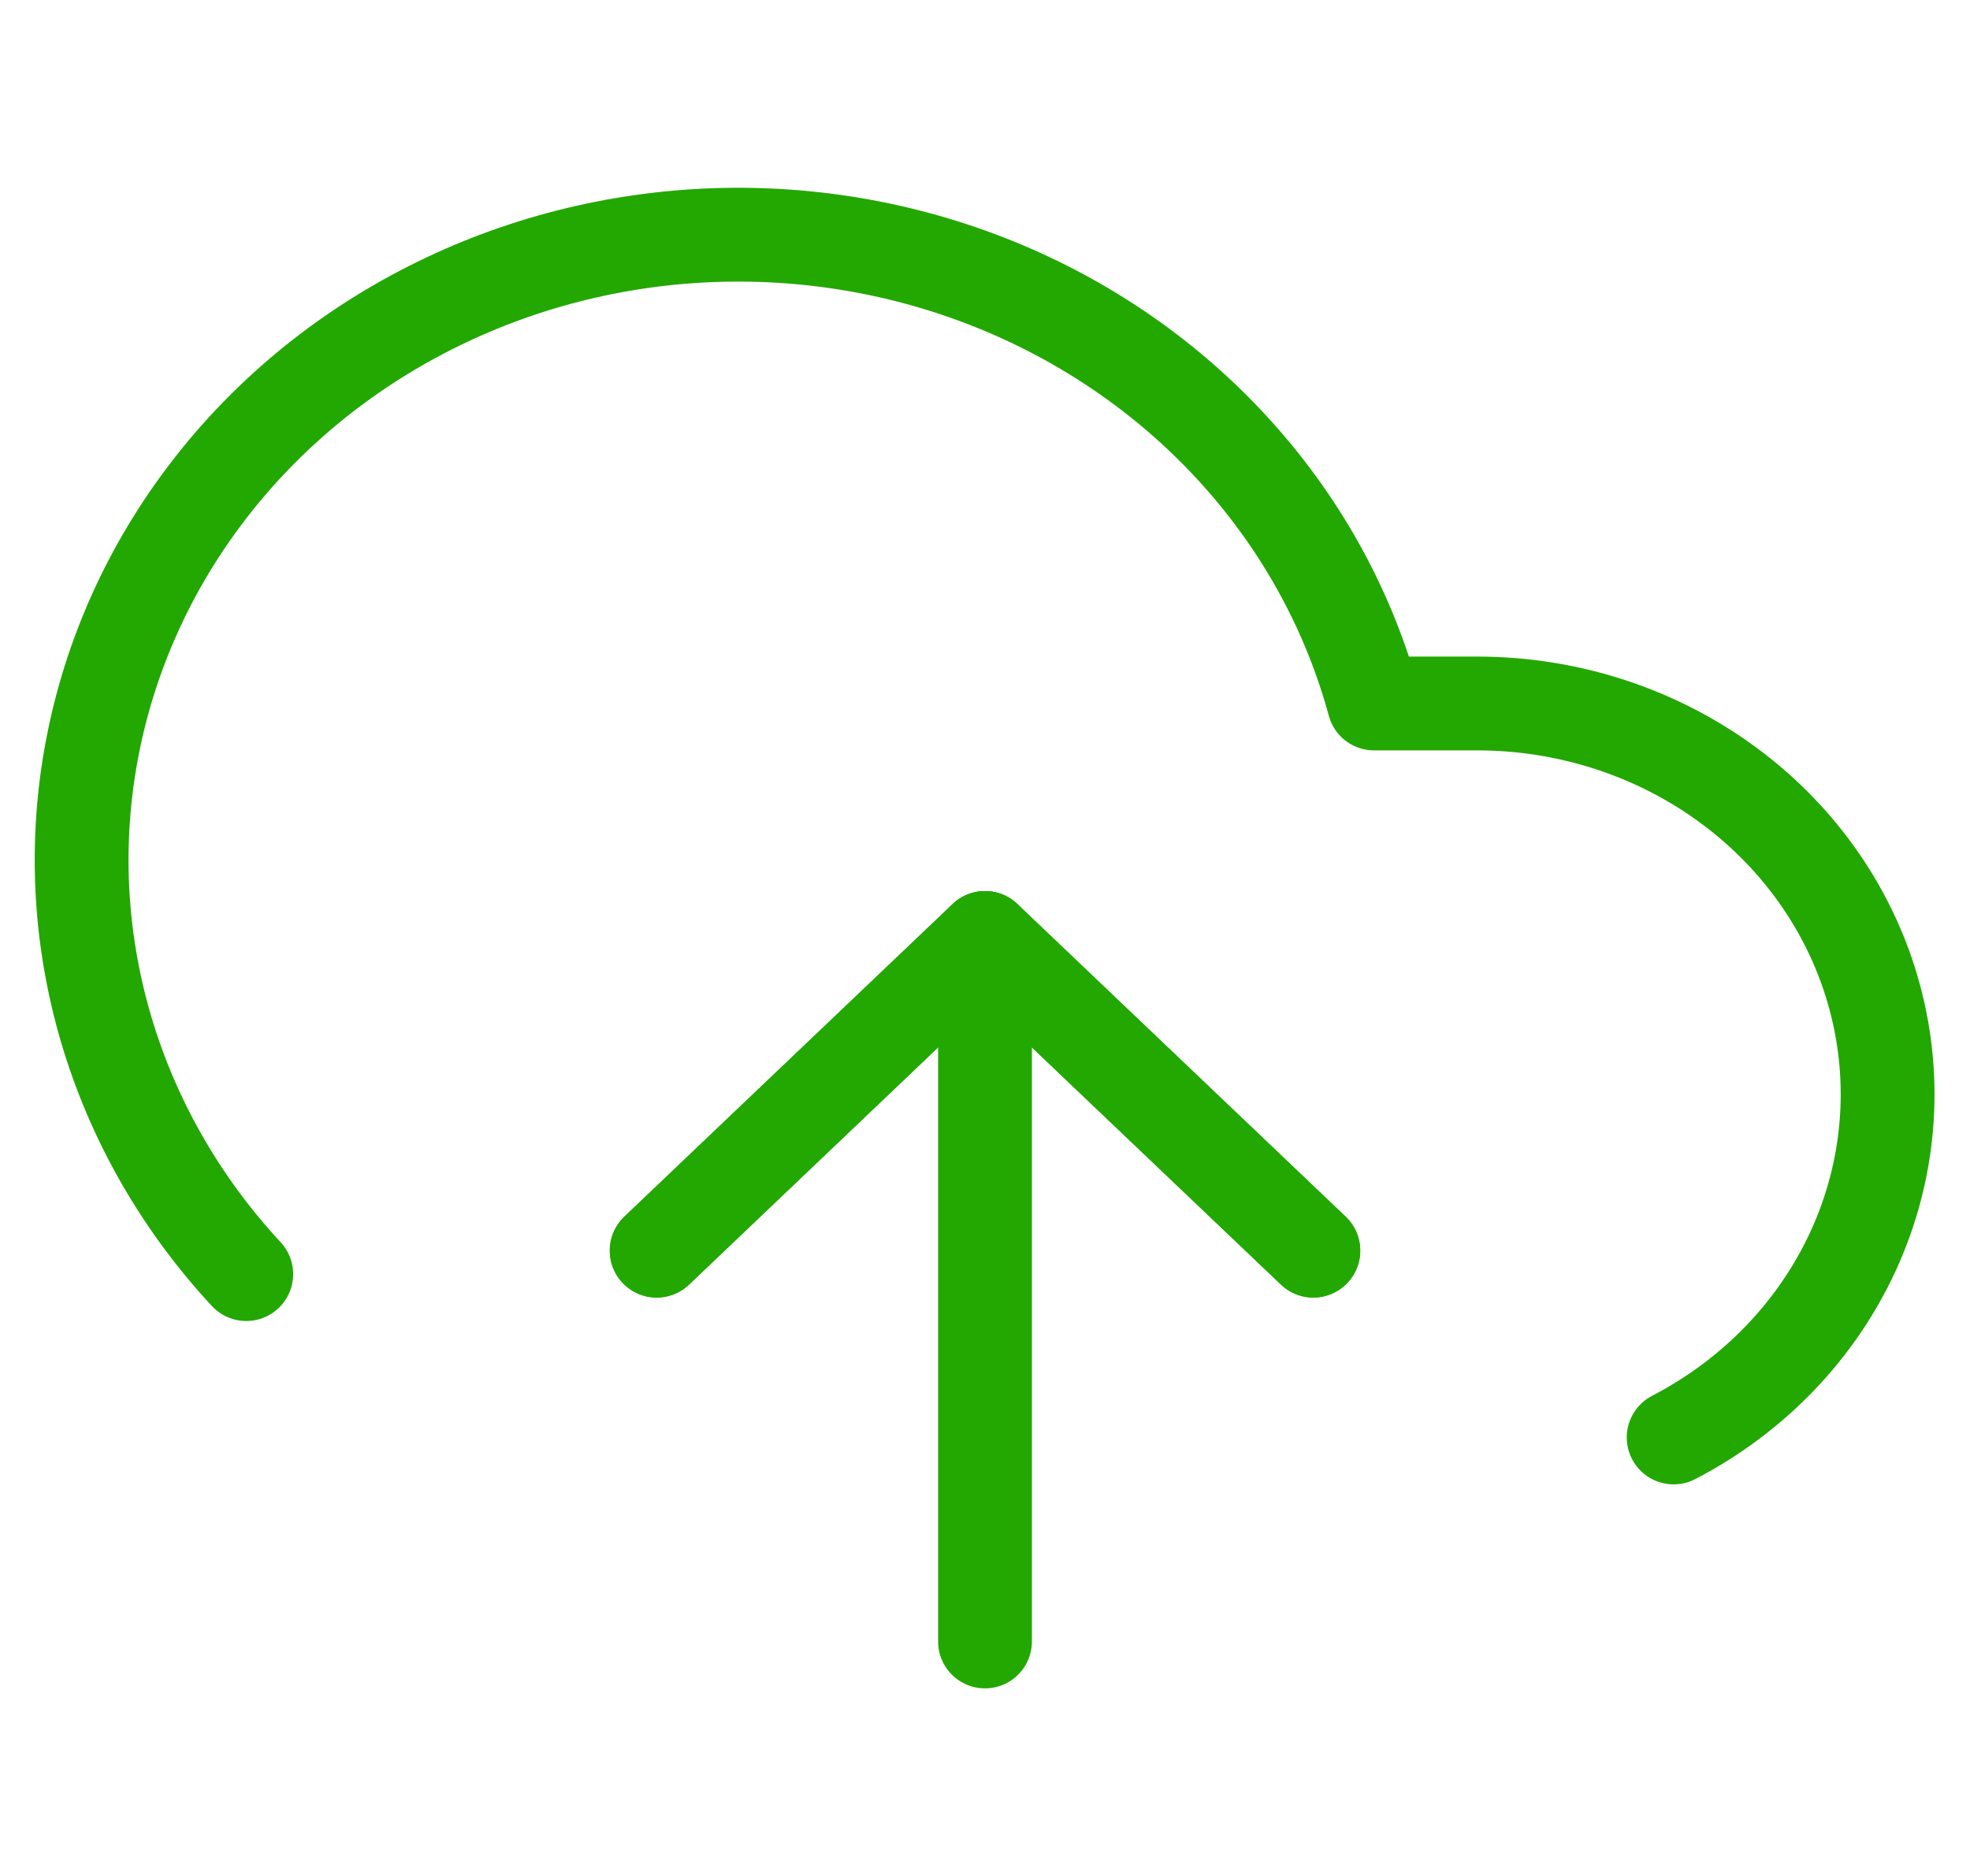 <svg width="42" height="40" viewBox="0 0 42 40" fill="none" xmlns="http://www.w3.org/2000/svg">
<path d="M28 26.667L21 20L14 26.667" stroke="#22A801" stroke-width="2" stroke-linecap="round" stroke-linejoin="round"/>
<path d="M21 20V35" stroke="#22A801" stroke-width="2" stroke-linecap="round" stroke-linejoin="round"/>
<path d="M35.682 30.65C37.389 29.764 38.737 28.361 39.514 26.664C40.291 24.967 40.453 23.072 39.973 21.278C39.494 19.484 38.401 17.893 36.866 16.756C35.332 15.619 33.444 15.001 31.5 15H29.295C28.765 13.049 27.778 11.237 26.407 9.702C25.036 8.166 23.318 6.946 21.381 6.134C19.444 5.322 17.34 4.939 15.225 5.013C13.11 5.087 11.04 5.617 9.172 6.563C7.303 7.508 5.683 8.845 4.435 10.473C3.187 12.1 2.342 13.976 1.965 15.959C1.587 17.942 1.687 19.981 2.256 21.922C2.825 23.863 3.848 25.657 5.25 27.167" stroke="#22A801" stroke-width="2" stroke-linecap="round" stroke-linejoin="round"/>
<path d="M28 26.667L21 20L14 26.667" stroke="#22A801" stroke-width="2" stroke-linecap="round" stroke-linejoin="round"/>
</svg>
